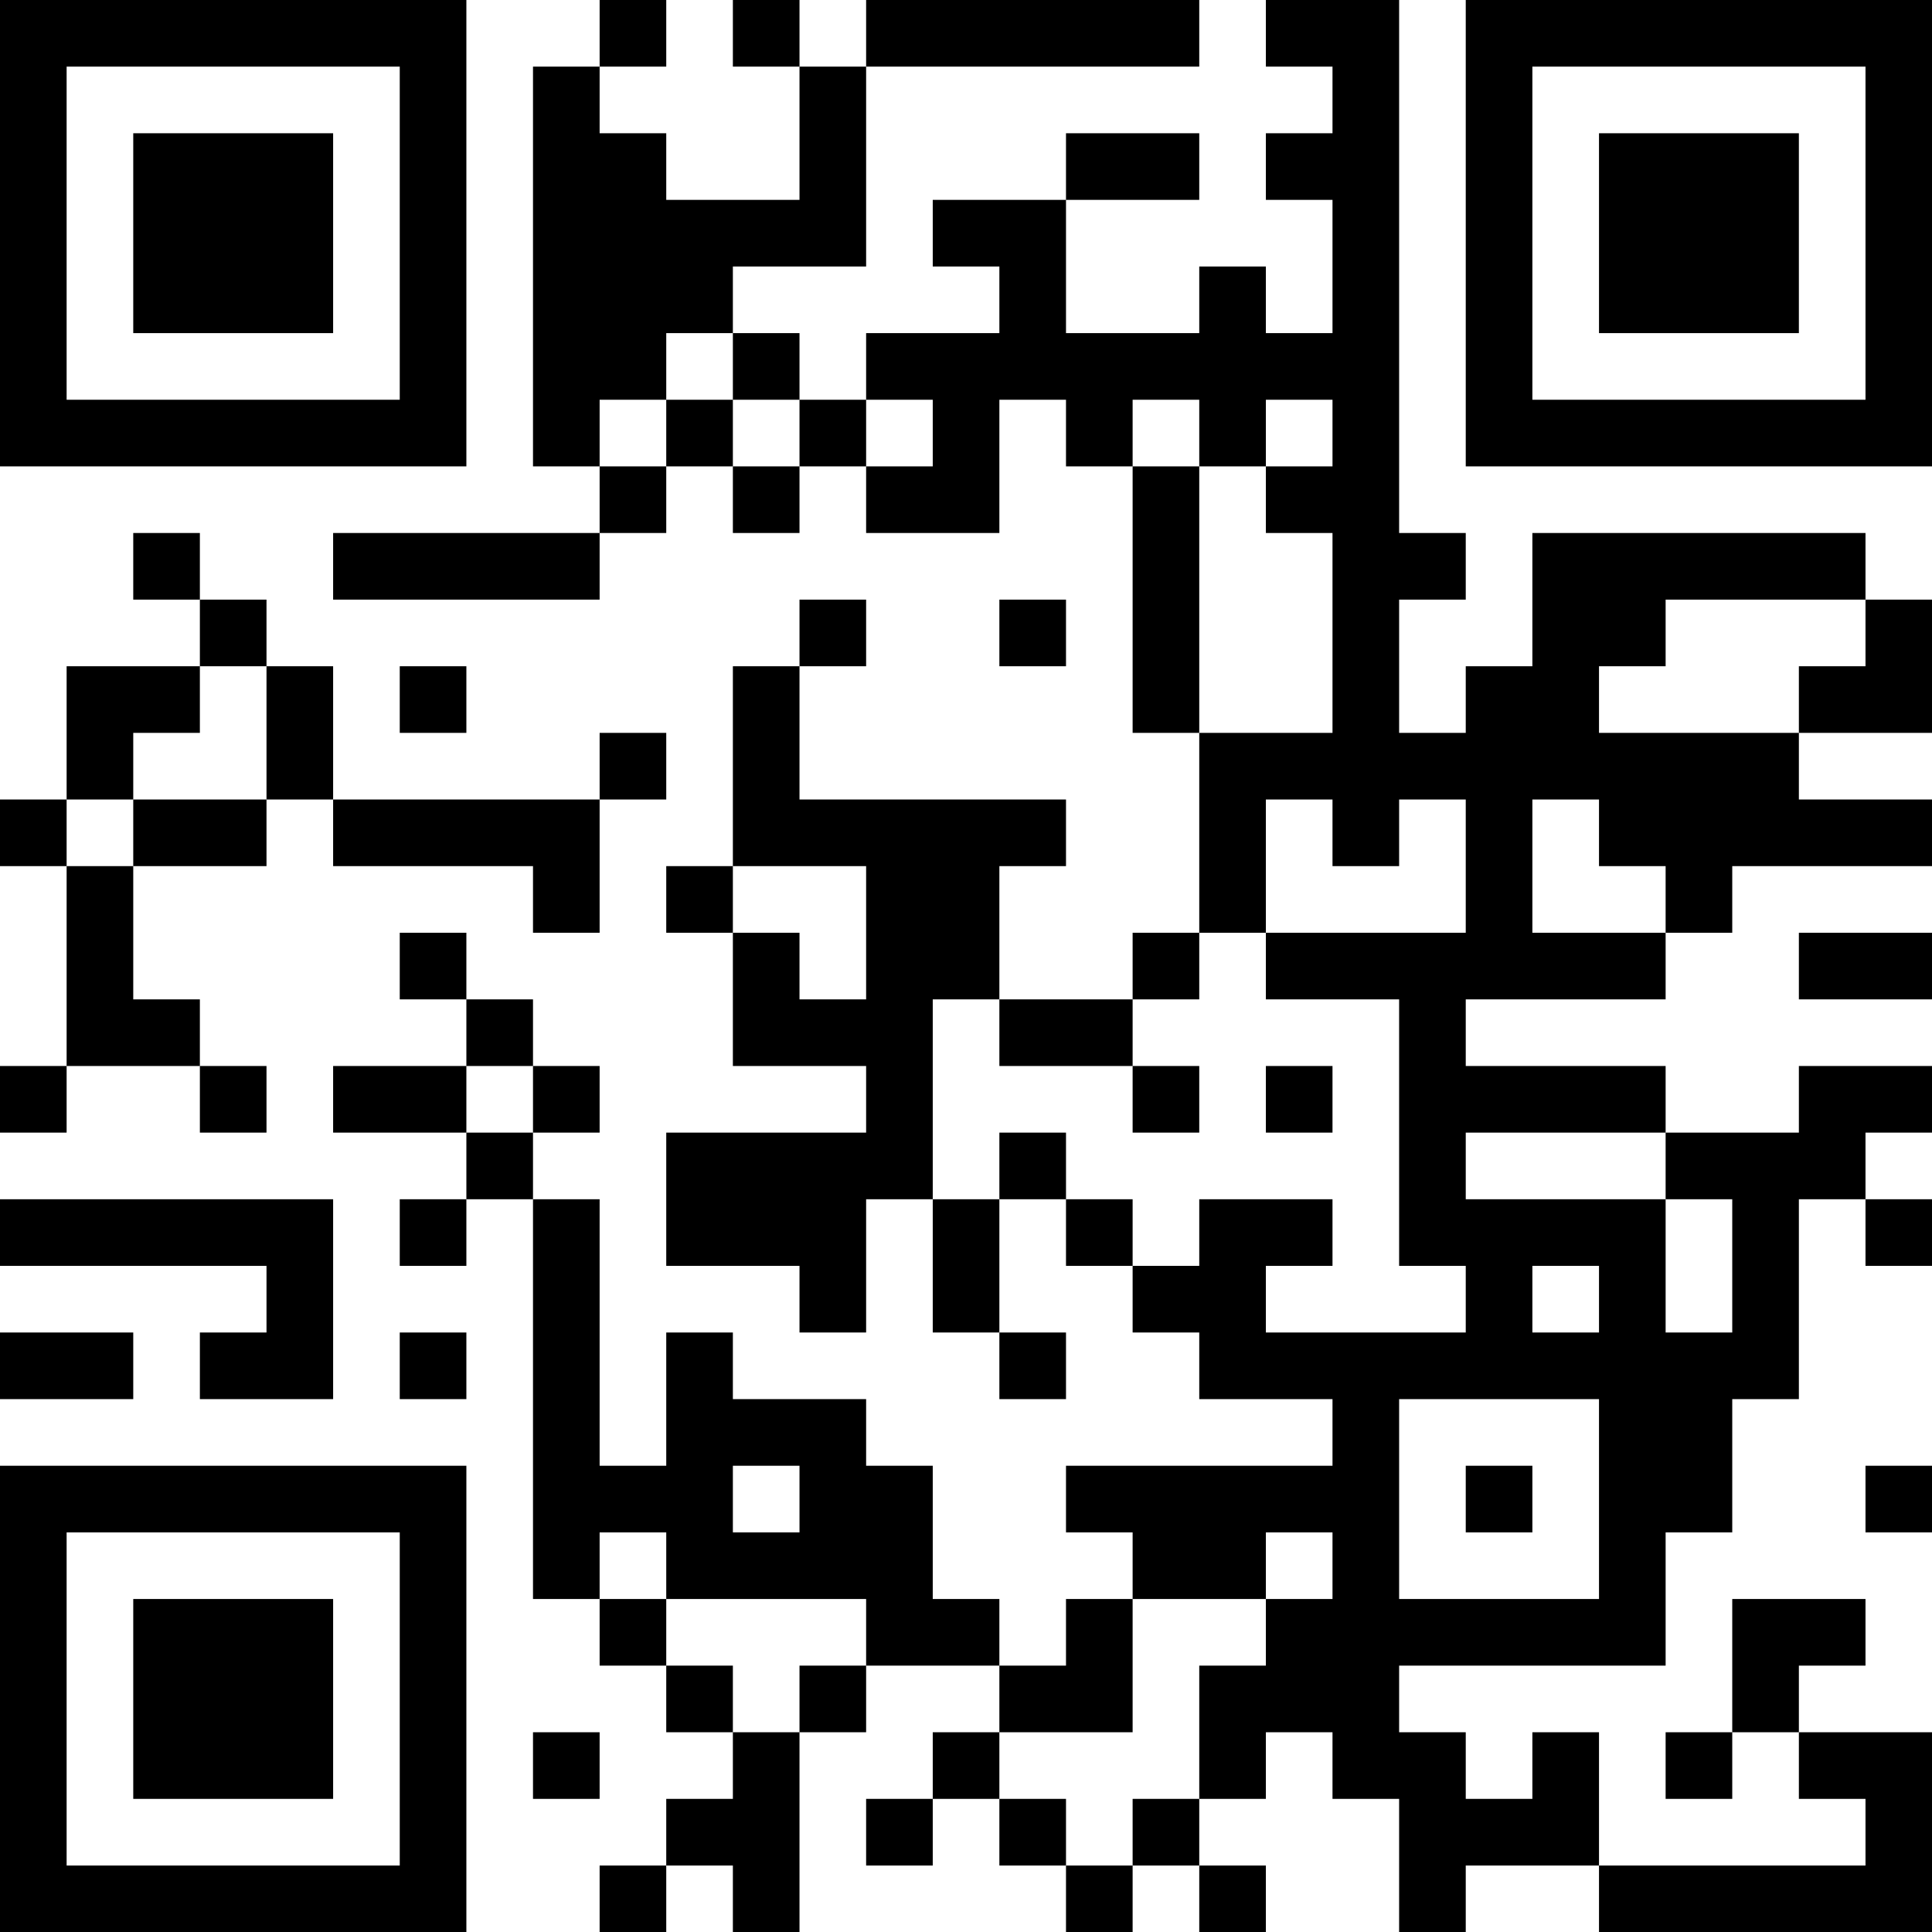 <?xml version="1.0" encoding="UTF-8"?>
<svg xmlns="http://www.w3.org/2000/svg" version="1.1" width="200" height="200" viewBox="0 0 200 200"><rect x="0" y="0" width="200" height="200" fill="#ffffff"/><g transform="scale(6.897)"><g transform="translate(0,0)"><path fill-rule="evenodd" d="M9 0L9 1L8 1L8 7L9 7L9 8L5 8L5 9L9 9L9 8L10 8L10 7L11 7L11 8L12 8L12 7L13 7L13 8L15 8L15 6L16 6L16 7L17 7L17 11L18 11L18 14L17 14L17 15L15 15L15 13L16 13L16 12L12 12L12 10L13 10L13 9L12 9L12 10L11 10L11 13L10 13L10 14L11 14L11 16L13 16L13 17L10 17L10 19L12 19L12 20L13 20L13 18L14 18L14 20L15 20L15 21L16 21L16 20L15 20L15 18L16 18L16 19L17 19L17 20L18 20L18 21L20 21L20 22L16 22L16 23L17 23L17 24L16 24L16 25L15 25L15 24L14 24L14 22L13 22L13 21L11 21L11 20L10 20L10 22L9 22L9 18L8 18L8 17L9 17L9 16L8 16L8 15L7 15L7 14L6 14L6 15L7 15L7 16L5 16L5 17L7 17L7 18L6 18L6 19L7 19L7 18L8 18L8 24L9 24L9 25L10 25L10 26L11 26L11 27L10 27L10 28L9 28L9 29L10 29L10 28L11 28L11 29L12 29L12 26L13 26L13 25L15 25L15 26L14 26L14 27L13 27L13 28L14 28L14 27L15 27L15 28L16 28L16 29L17 29L17 28L18 28L18 29L19 29L19 28L18 28L18 27L19 27L19 26L20 26L20 27L21 27L21 29L22 29L22 28L24 28L24 29L29 29L29 26L27 26L27 25L28 25L28 24L26 24L26 26L25 26L25 27L26 27L26 26L27 26L27 27L28 27L28 28L24 28L24 26L23 26L23 27L22 27L22 26L21 26L21 25L25 25L25 23L26 23L26 21L27 21L27 18L28 18L28 19L29 19L29 18L28 18L28 17L29 17L29 16L27 16L27 17L25 17L25 16L22 16L22 15L25 15L25 14L26 14L26 13L29 13L29 12L27 12L27 11L29 11L29 9L28 9L28 8L23 8L23 10L22 10L22 11L21 11L21 9L22 9L22 8L21 8L21 0L19 0L19 1L20 1L20 2L19 2L19 3L20 3L20 5L19 5L19 4L18 4L18 5L16 5L16 3L18 3L18 2L16 2L16 3L14 3L14 4L15 4L15 5L13 5L13 6L12 6L12 5L11 5L11 4L13 4L13 1L18 1L18 0L13 0L13 1L12 1L12 0L11 0L11 1L12 1L12 3L10 3L10 2L9 2L9 1L10 1L10 0ZM10 5L10 6L9 6L9 7L10 7L10 6L11 6L11 7L12 7L12 6L11 6L11 5ZM13 6L13 7L14 7L14 6ZM17 6L17 7L18 7L18 11L20 11L20 8L19 8L19 7L20 7L20 6L19 6L19 7L18 7L18 6ZM2 8L2 9L3 9L3 10L1 10L1 12L0 12L0 13L1 13L1 16L0 16L0 17L1 17L1 16L3 16L3 17L4 17L4 16L3 16L3 15L2 15L2 13L4 13L4 12L5 12L5 13L8 13L8 14L9 14L9 12L10 12L10 11L9 11L9 12L5 12L5 10L4 10L4 9L3 9L3 8ZM15 9L15 10L16 10L16 9ZM25 9L25 10L24 10L24 11L27 11L27 10L28 10L28 9ZM3 10L3 11L2 11L2 12L1 12L1 13L2 13L2 12L4 12L4 10ZM6 10L6 11L7 11L7 10ZM19 12L19 14L18 14L18 15L17 15L17 16L15 16L15 15L14 15L14 18L15 18L15 17L16 17L16 18L17 18L17 19L18 19L18 18L20 18L20 19L19 19L19 20L22 20L22 19L21 19L21 15L19 15L19 14L22 14L22 12L21 12L21 13L20 13L20 12ZM23 12L23 14L25 14L25 13L24 13L24 12ZM11 13L11 14L12 14L12 15L13 15L13 13ZM27 14L27 15L29 15L29 14ZM7 16L7 17L8 17L8 16ZM17 16L17 17L18 17L18 16ZM19 16L19 17L20 17L20 16ZM22 17L22 18L25 18L25 20L26 20L26 18L25 18L25 17ZM0 18L0 19L4 19L4 20L3 20L3 21L5 21L5 18ZM23 19L23 20L24 20L24 19ZM0 20L0 21L2 21L2 20ZM6 20L6 21L7 21L7 20ZM21 21L21 24L24 24L24 21ZM11 22L11 23L12 23L12 22ZM22 22L22 23L23 23L23 22ZM28 22L28 23L29 23L29 22ZM9 23L9 24L10 24L10 25L11 25L11 26L12 26L12 25L13 25L13 24L10 24L10 23ZM19 23L19 24L17 24L17 26L15 26L15 27L16 27L16 28L17 28L17 27L18 27L18 25L19 25L19 24L20 24L20 23ZM8 26L8 27L9 27L9 26ZM0 0L0 7L7 7L7 0ZM1 1L1 6L6 6L6 1ZM2 2L2 5L5 5L5 2ZM22 0L22 7L29 7L29 0ZM23 1L23 6L28 6L28 1ZM24 2L24 5L27 5L27 2ZM0 22L0 29L7 29L7 22ZM1 23L1 28L6 28L6 23ZM2 24L2 27L5 27L5 24Z" fill="#000000"/></g></g></svg>
